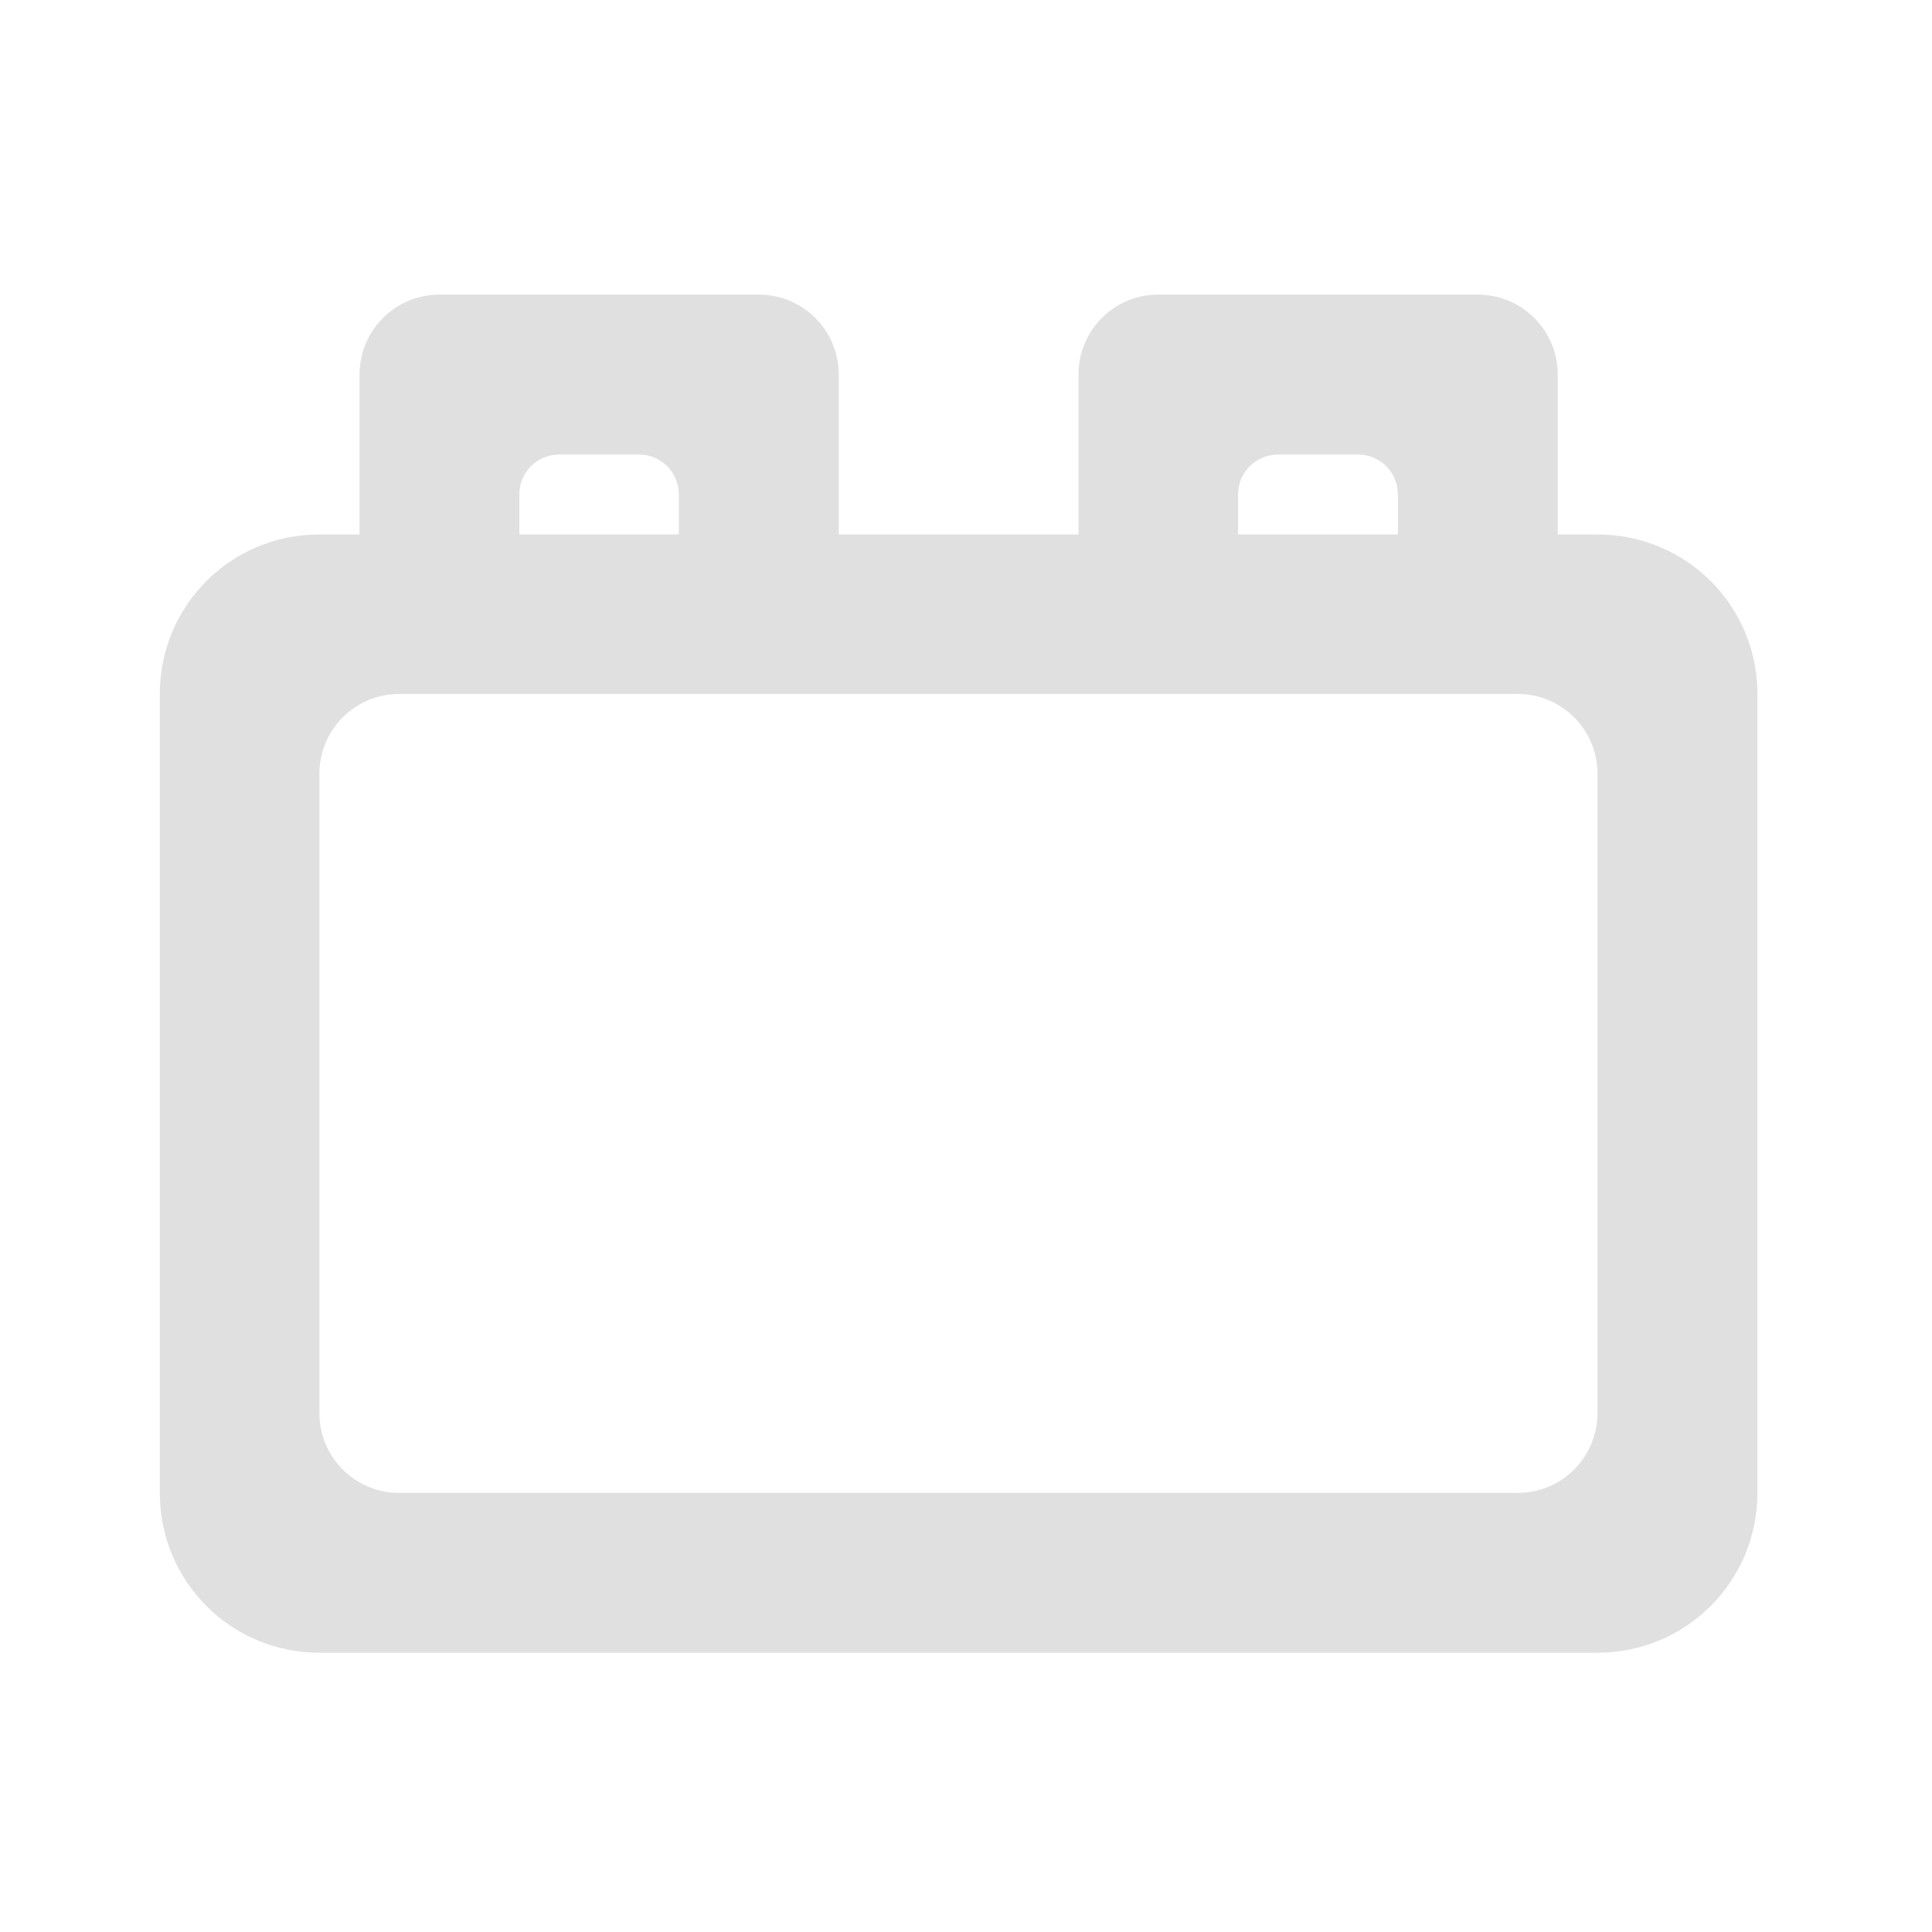 <?xml version="1.0" encoding="UTF-8"?>
<svg xmlns="http://www.w3.org/2000/svg" xmlns:xlink="http://www.w3.org/1999/xlink" width="22px" height="22px" viewBox="0 0 22 22" version="1.1">
<g id="surface1">
<path style=" stroke:none;fill-rule:nonzero;fill:rgb(87.843%,87.843%,87.843%);fill-opacity:1;" d="M 5.004 3.355 C 4.5 3.355 4.094 3.762 4.094 4.266 L 4.094 6.086 L 3.637 6.086 C 2.629 6.086 1.82 6.895 1.82 7.902 L 1.82 17 C 1.82 18.008 2.629 18.82 3.637 18.82 L 18.191 18.82 C 19.199 18.82 20.012 18.008 20.012 17 L 20.012 7.902 C 20.012 6.895 19.199 6.086 18.191 6.086 L 17.738 6.086 L 17.738 4.266 C 17.738 3.762 17.332 3.355 16.828 3.355 L 13.188 3.355 C 12.684 3.355 12.281 3.762 12.281 4.266 L 12.281 6.086 L 9.551 6.086 L 9.551 4.266 C 9.551 3.762 9.145 3.355 8.641 3.355 Z M 6.367 5.176 L 7.277 5.176 C 7.527 5.176 7.73 5.379 7.73 5.629 L 7.73 6.086 L 5.914 6.086 L 5.914 5.629 C 5.914 5.379 6.113 5.176 6.367 5.176 Z M 14.555 5.176 L 15.465 5.176 C 15.715 5.176 15.918 5.379 15.918 5.629 L 15.918 6.086 L 14.098 6.086 L 14.098 5.629 C 14.098 5.379 14.301 5.176 14.555 5.176 Z M 4.547 7.902 L 17.281 7.902 C 17.785 7.902 18.191 8.309 18.191 8.812 L 18.191 16.09 C 18.191 16.594 17.785 17 17.281 17 L 4.547 17 C 4.043 17 3.637 16.594 3.637 16.09 L 3.637 8.812 C 3.637 8.309 4.043 7.902 4.547 7.902 Z M 4.547 7.902 "/>
</g>
</svg>
